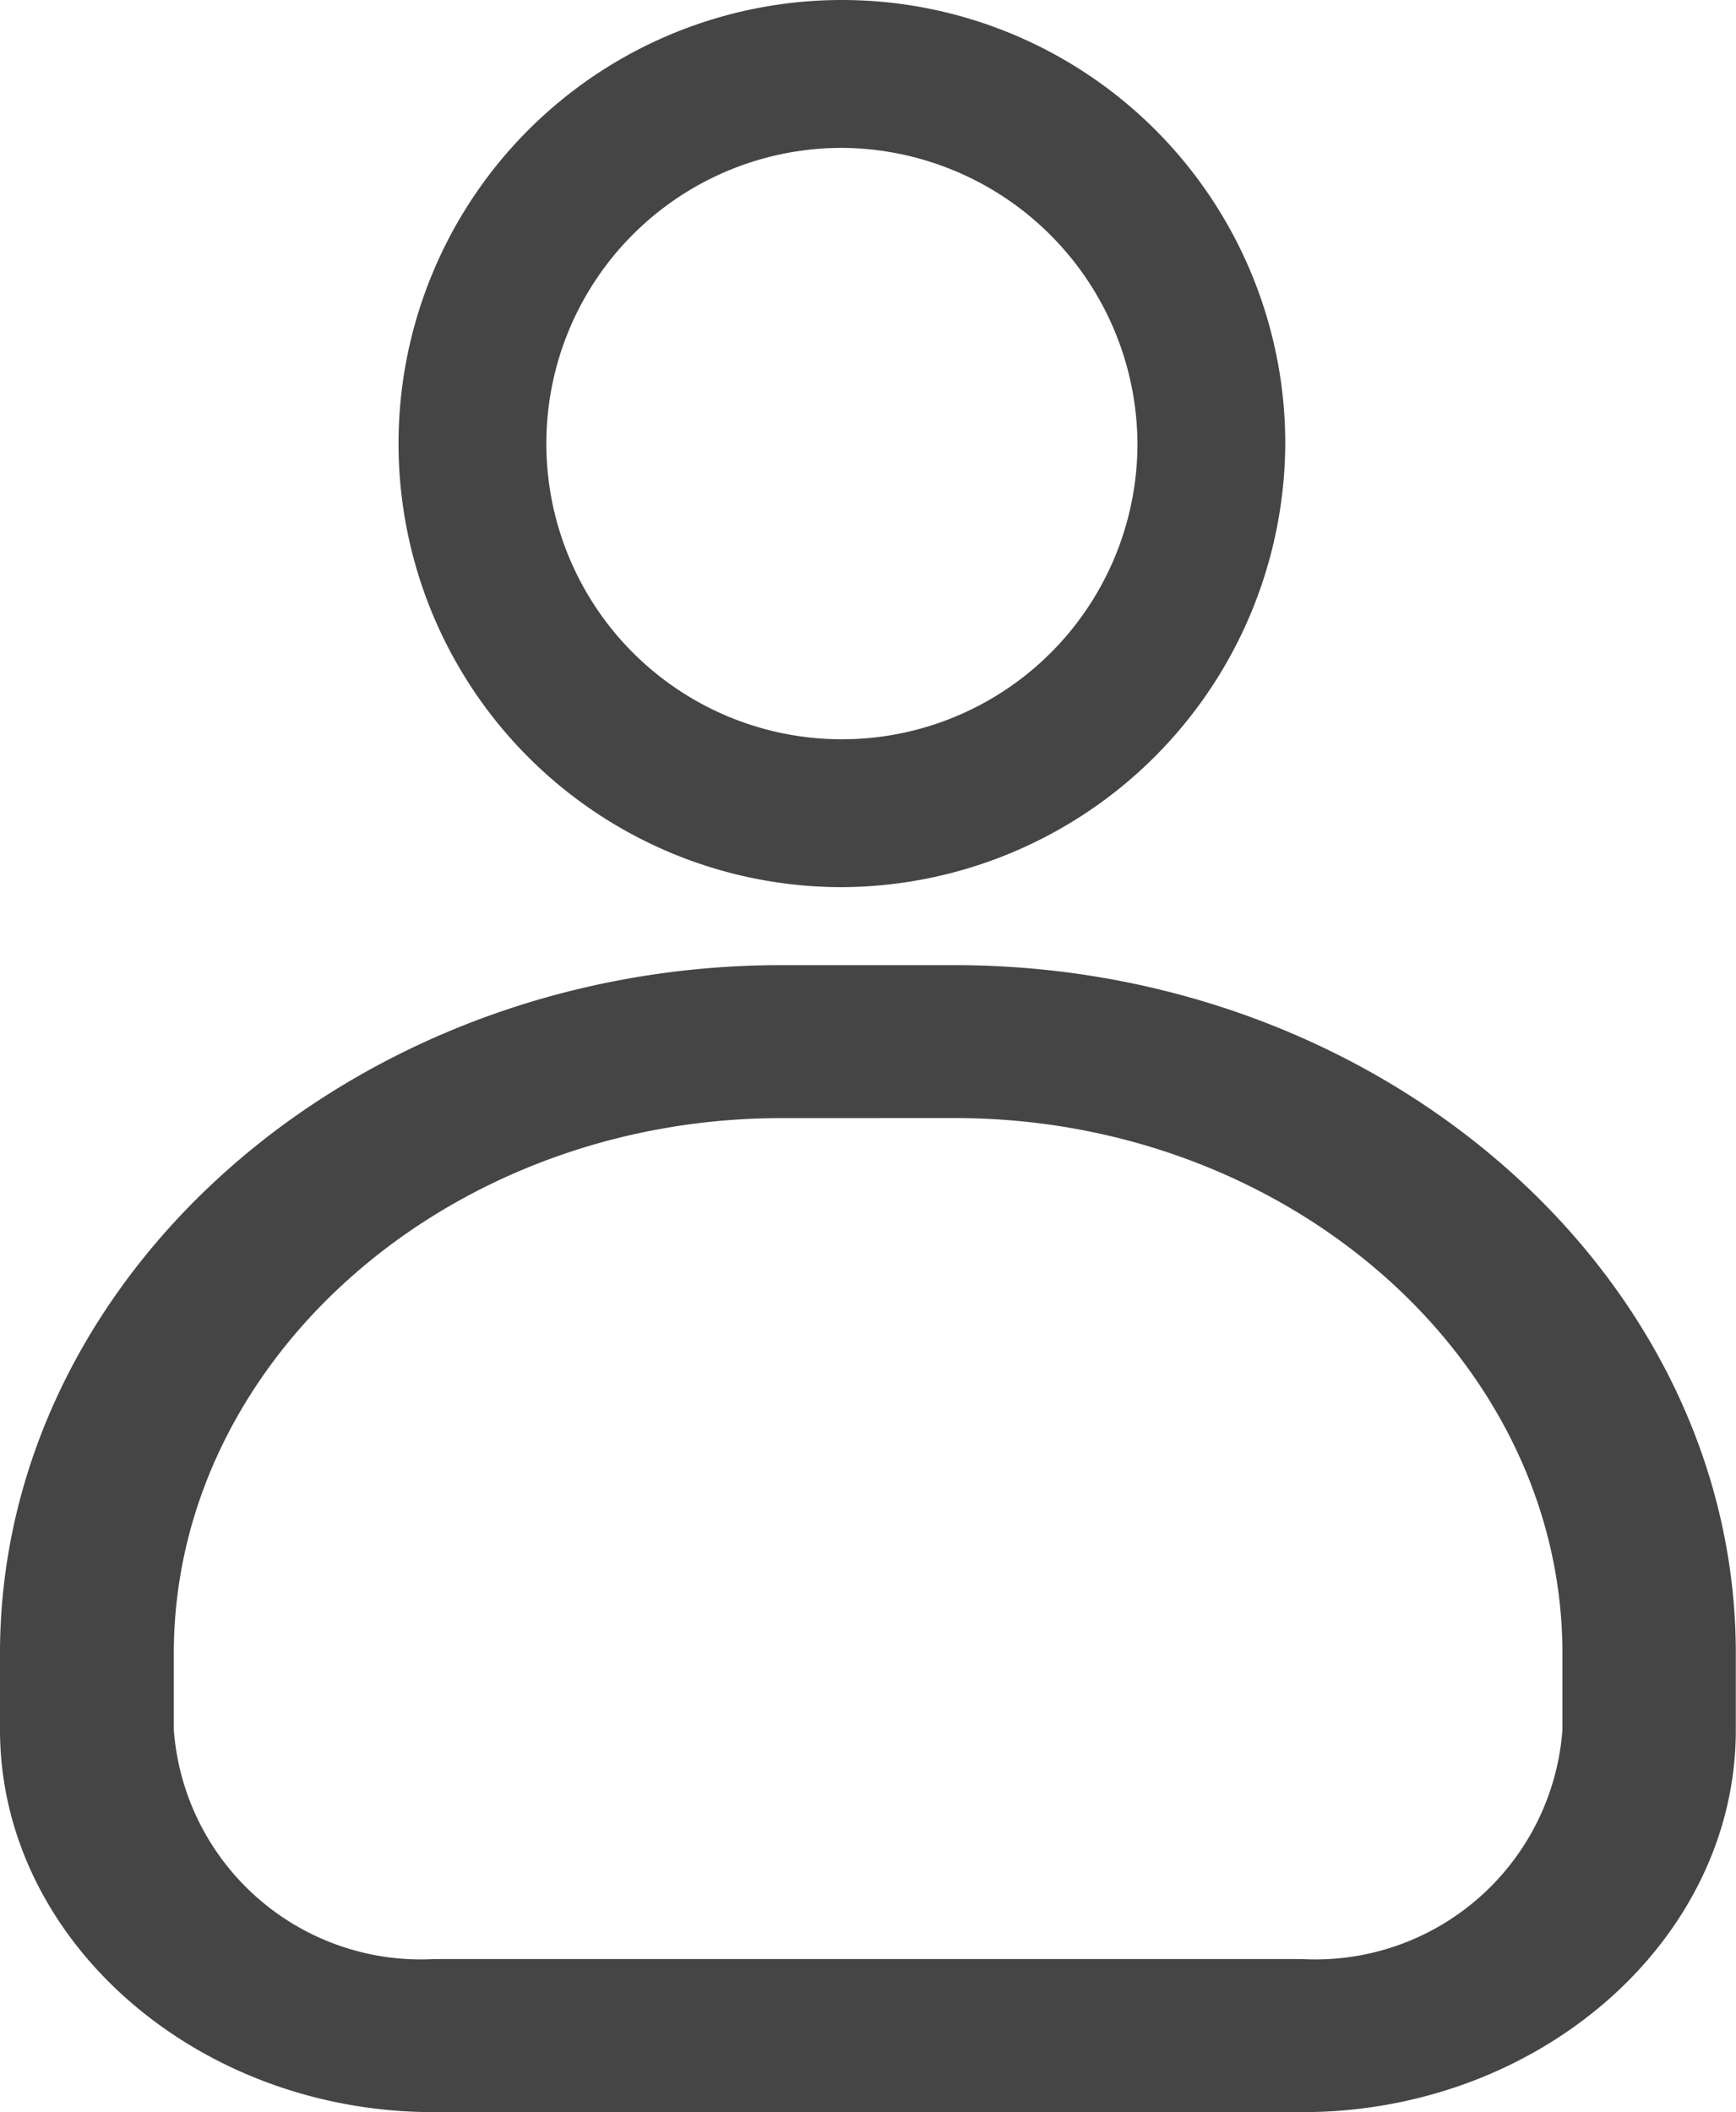 <svg xmlns="http://www.w3.org/2000/svg" width="28.035" height="34.092" viewBox="0 0 28.035 34.092">
  <g id="profile" transform="translate(-4.887 -2.625)">
    <g id="User" transform="translate(4.887 2.625)">
      <g id="Group_125" data-name="Group 125" transform="translate(0 15.579)">
        <path id="Path_141" data-name="Path 141" d="M27.708,33.221H13.69c-3.845,0-7.009-2.786-7.009-6.171V25.815c0-6.093,5.7-11.108,12.616-11.108h2.8c6.921,0,12.616,5.015,12.616,11.108v1.234C34.717,30.435,31.553,33.221,27.708,33.221ZM19.3,17.176c-5.383,0-9.812,3.9-9.812,8.64v1.234a4,4,0,0,0,4.205,3.7H27.708a4,4,0,0,0,4.205-3.7V25.815c0-4.739-4.43-8.64-9.812-8.64Z" transform="translate(-6.681 -14.707)" fill="#454545"/>
      </g>
      <g id="Group_126" data-name="Group 126" transform="translate(6.436 0)">
        <path id="Path_142" data-name="Path 142" d="M16.639,16.216a7.16,7.16,0,1,1,7.16-7.16A7.193,7.193,0,0,1,16.639,16.216Zm0-11.933a4.773,4.773,0,1,0,4.773,4.773A4.8,4.8,0,0,0,16.639,4.283Z" transform="translate(-9.479 -1.896)" fill="#454545"/>
      </g>
    </g>
  </g>
</svg>
